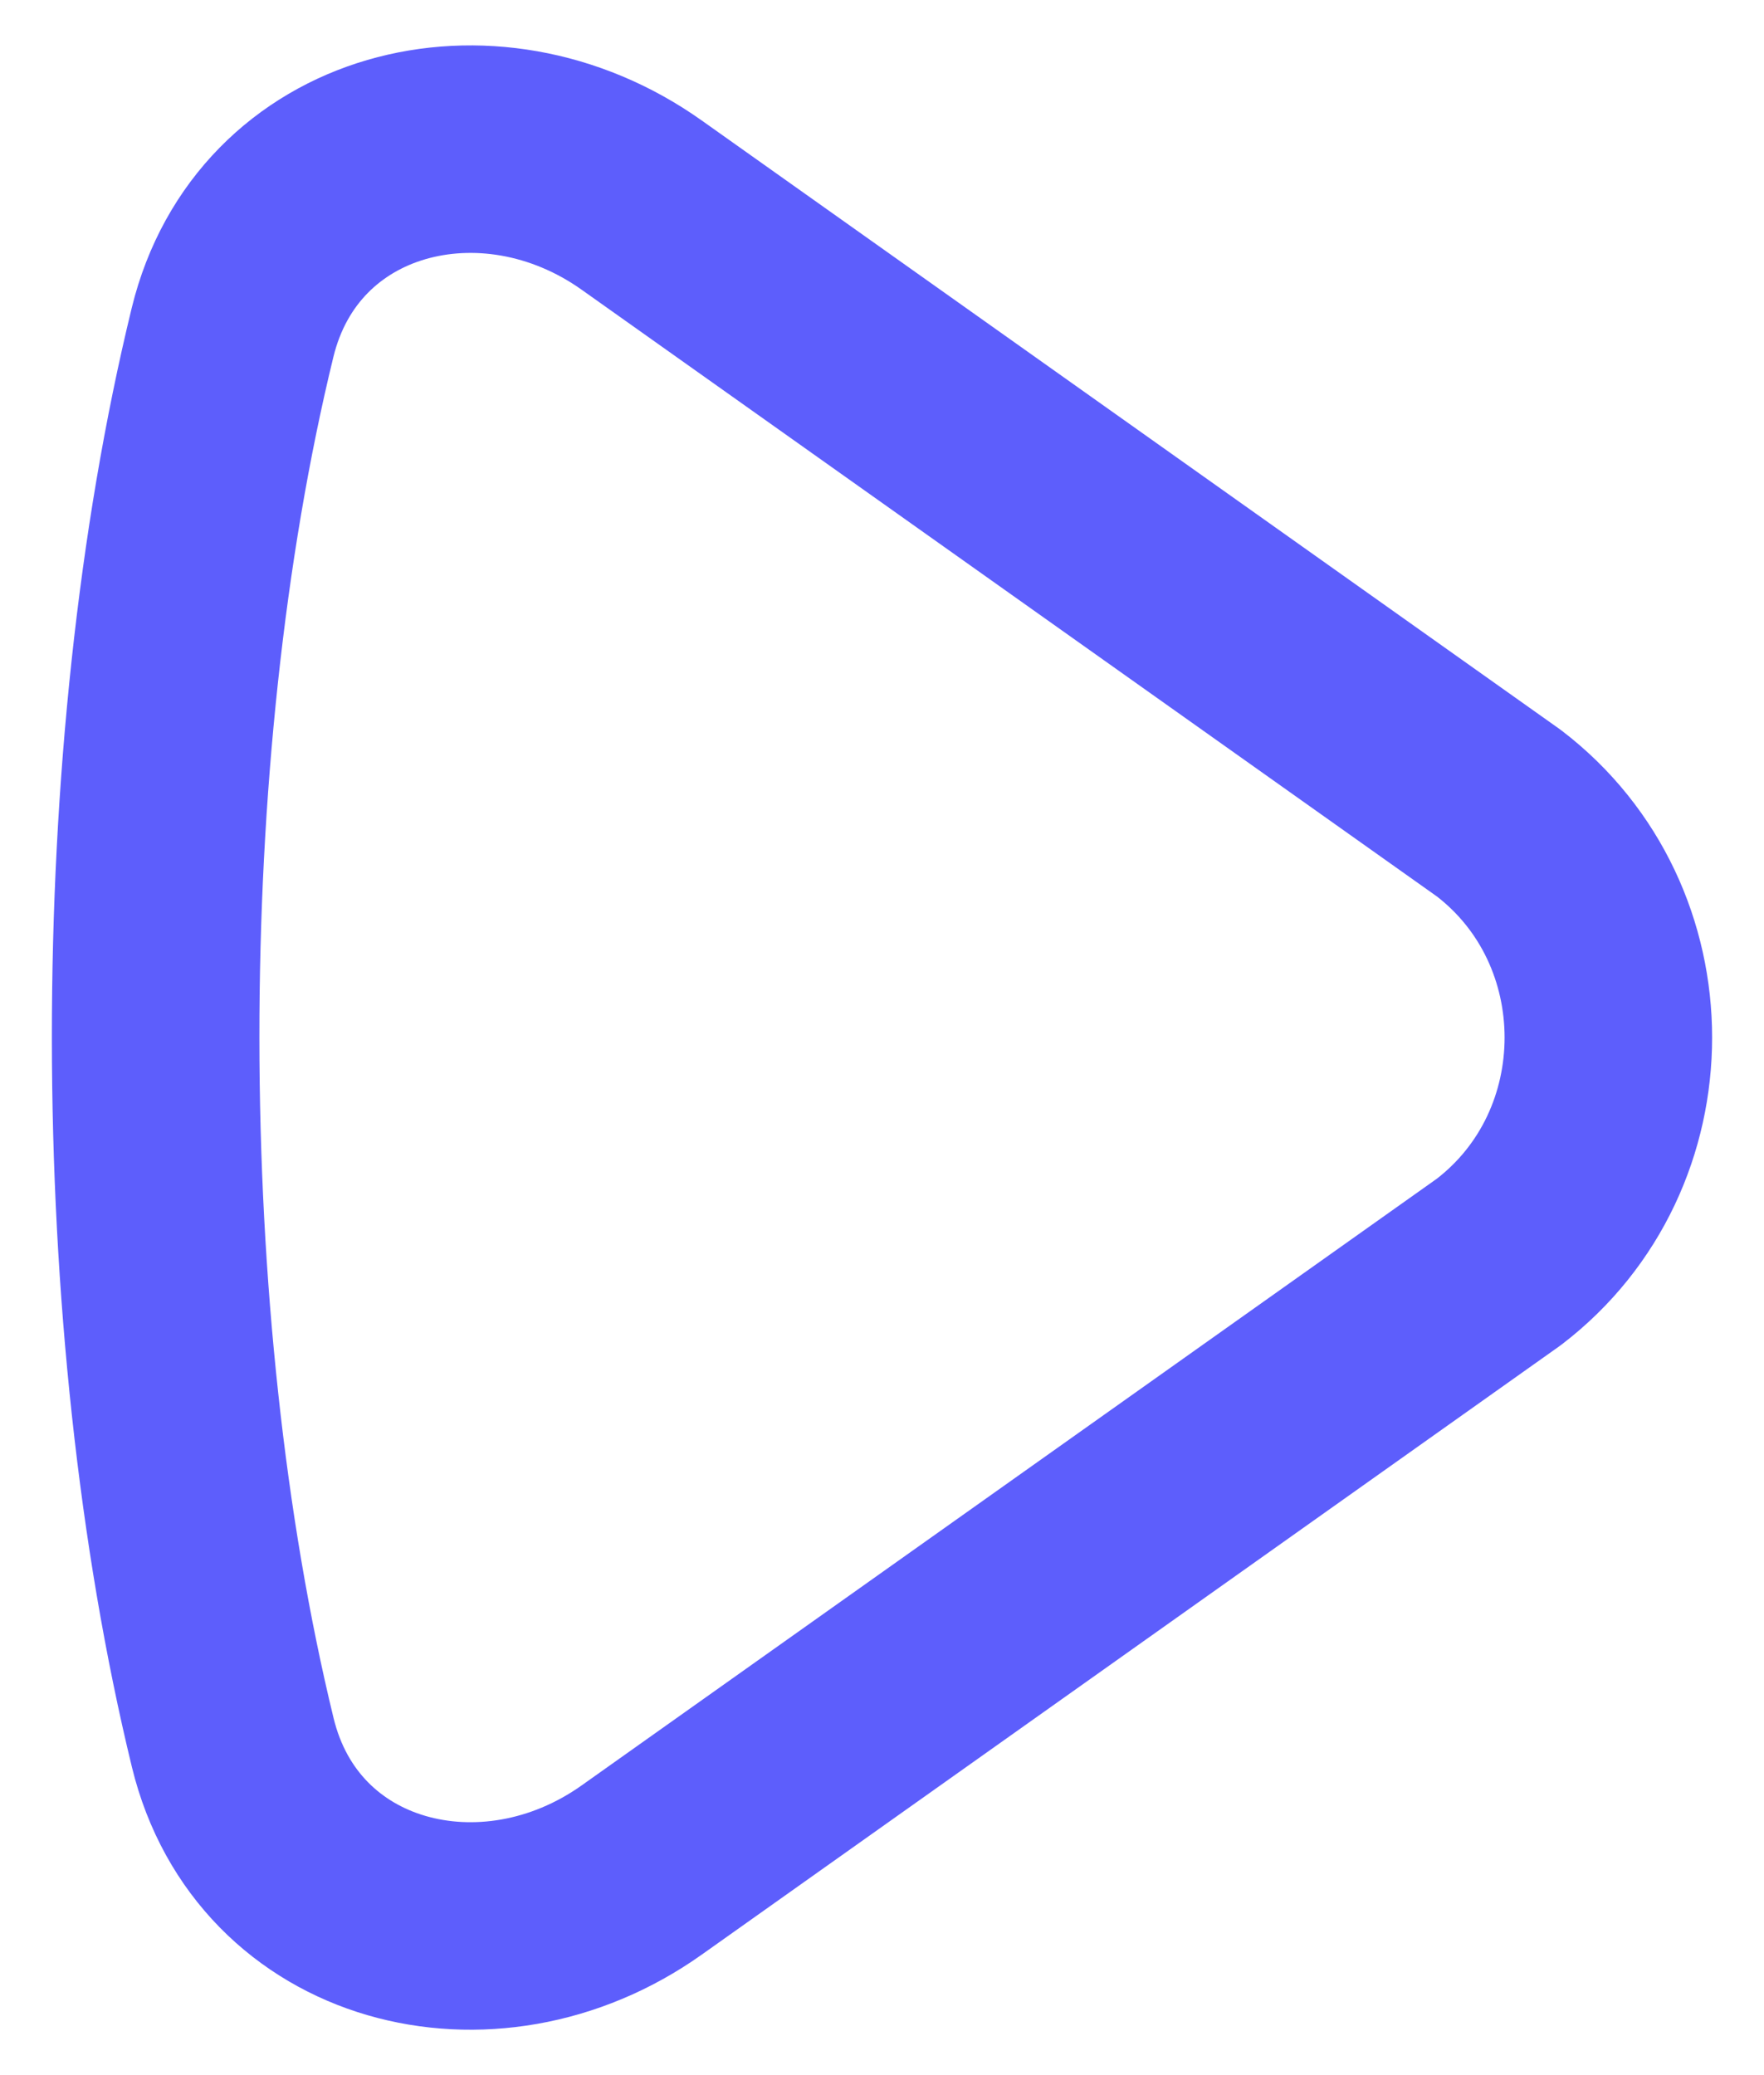 <svg width="17" height="20" viewBox="0 0 17 20" fill="none" xmlns="http://www.w3.org/2000/svg">
<path d="M14.444 12.163C15.852 11.087 15.852 8.913 14.444 7.837L6.183 1.976C4.707 0.929 2.67 1.446 2.241 3.205C1.249 7.277 1.256 12.735 2.243 16.795C2.671 18.554 4.707 19.071 6.183 18.024L14.444 12.163Z" stroke="#5D5EFC" stroke-width="2" stroke-linecap="round" stroke-linejoin="round"/>
</svg>
